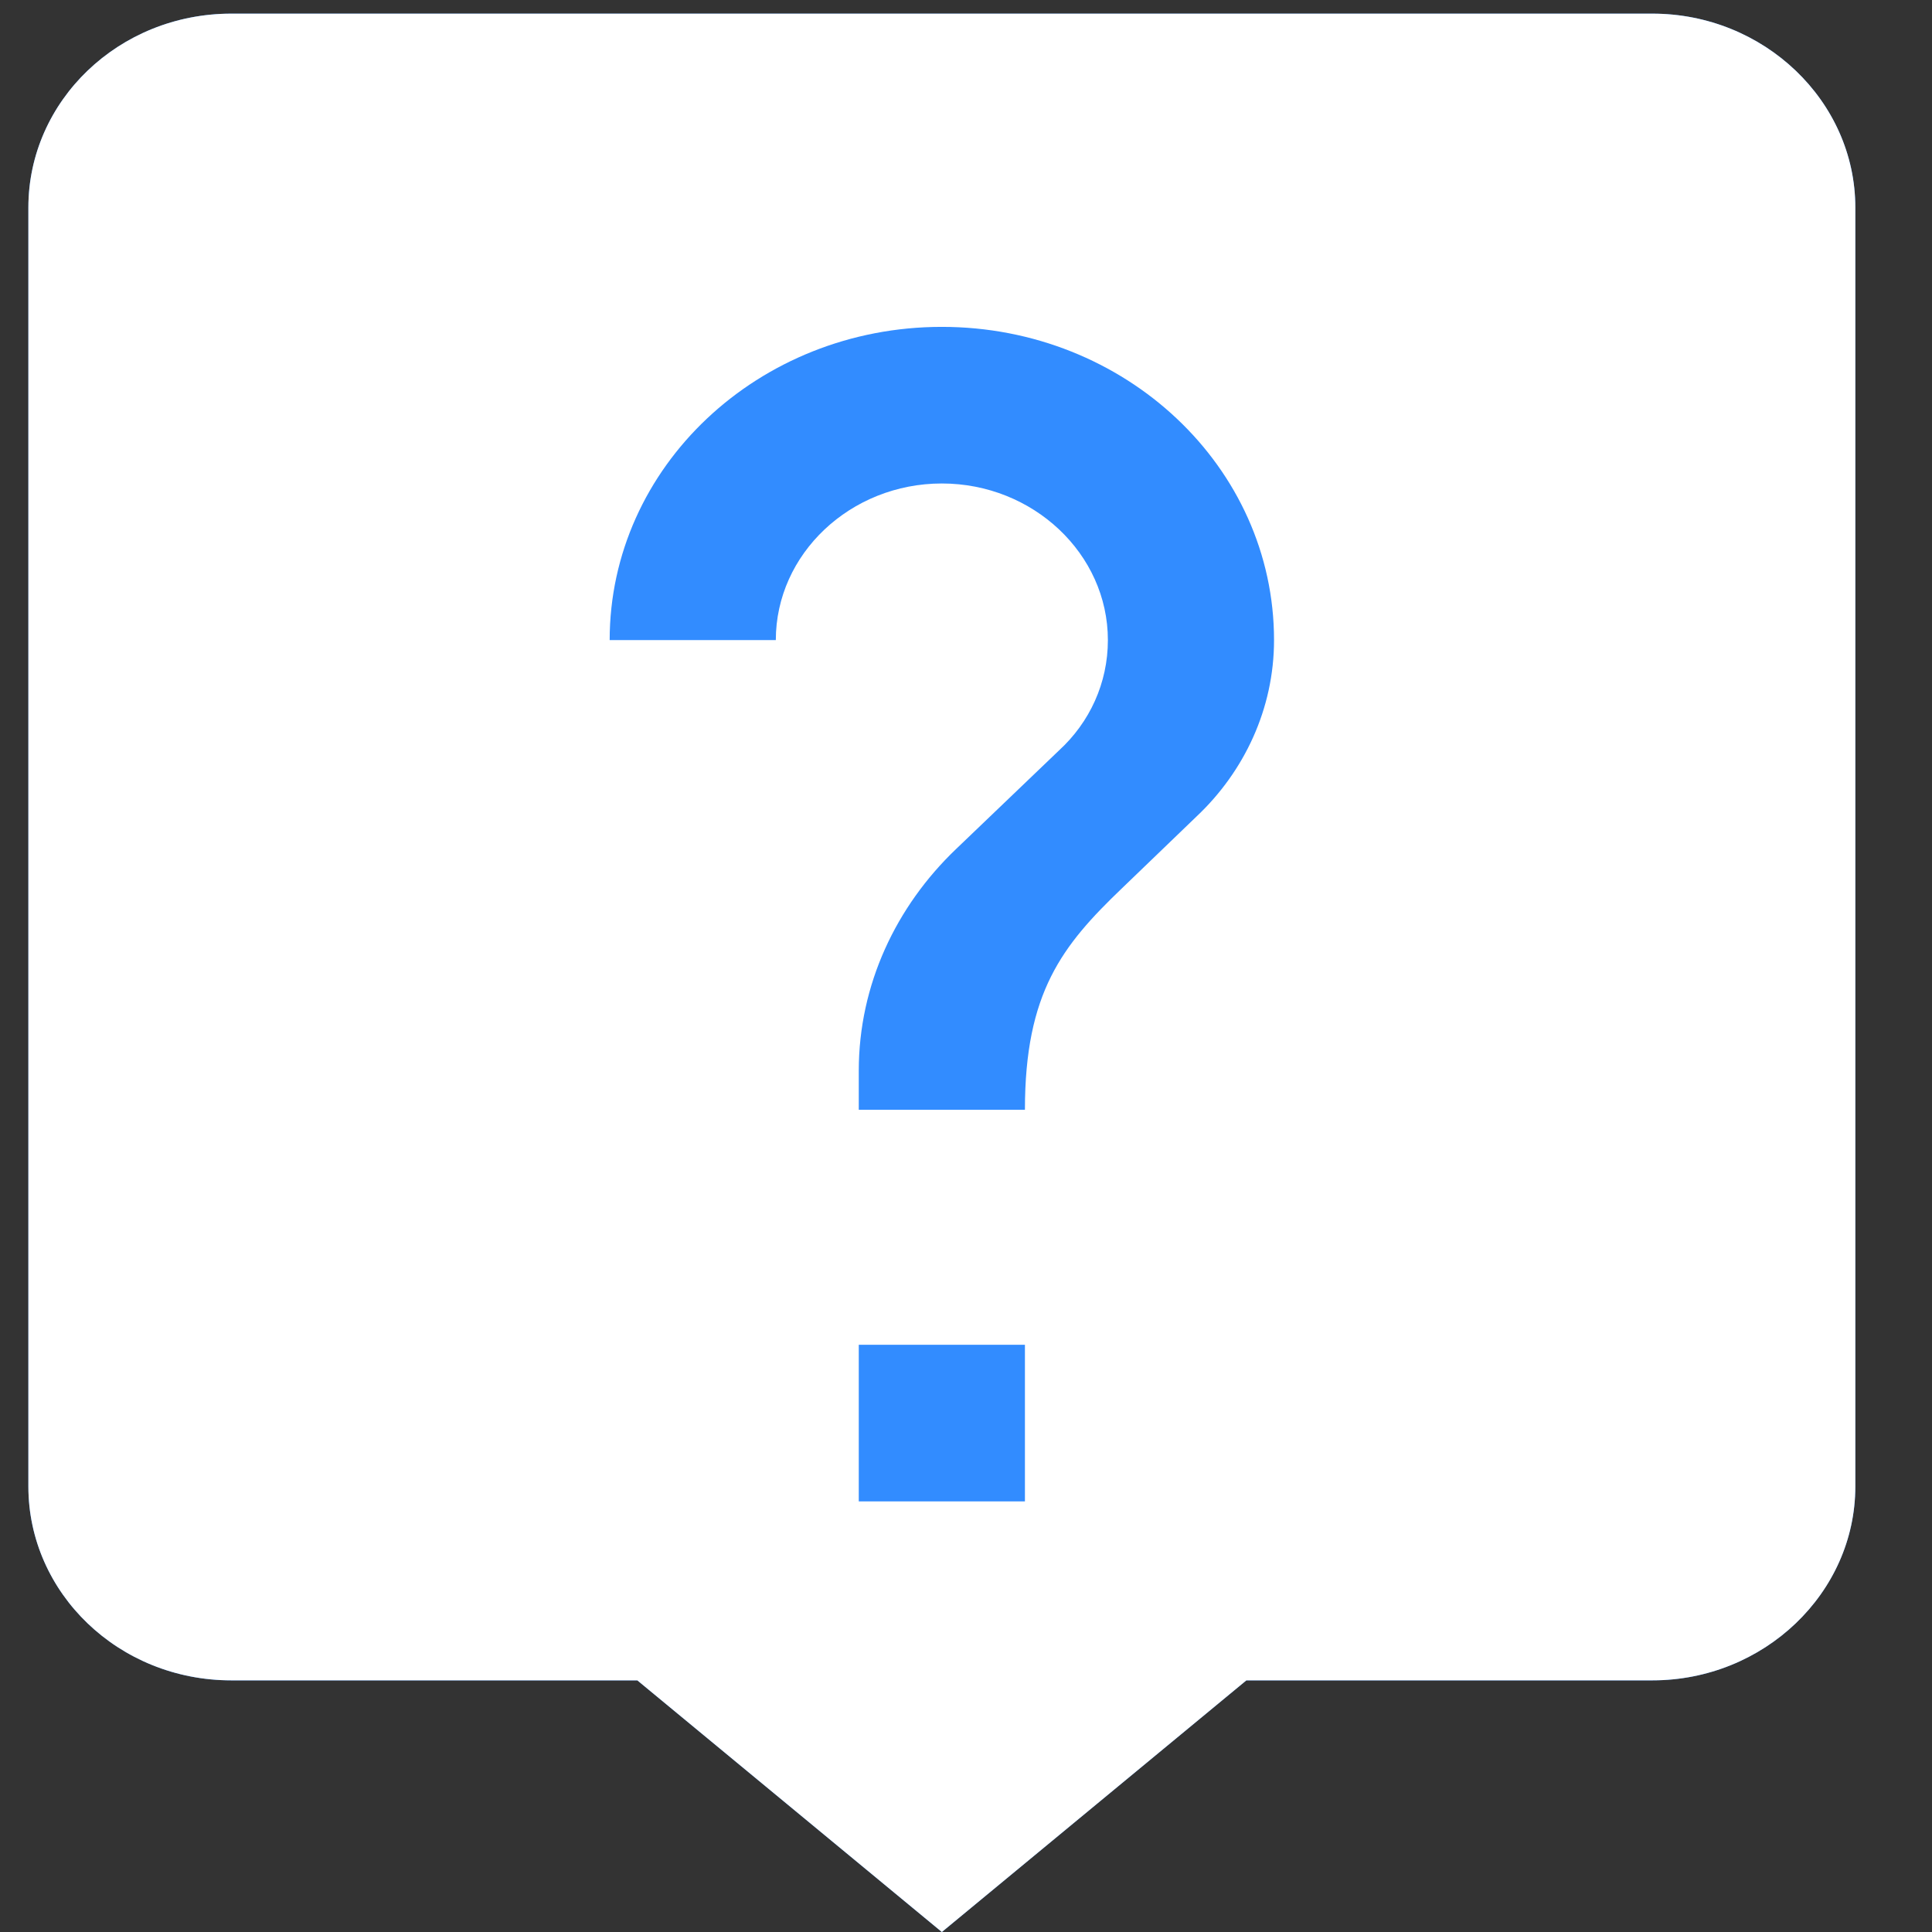 <svg width="16" height="16" viewBox="0 0 16 16" fill="none" xmlns="http://www.w3.org/2000/svg">
<rect x="0" y="0" width="16" height="16" fill="#333333" stroke="none"/>
<g clip-path="url(#clip0_0_16792)">
<path d="M13.684 0.113H1.916C0.983 0.113 0.235 0.836 0.235 1.719V12.31C0.235 13.193 0.983 13.916 1.916 13.916H5.278L7.8 16L10.322 13.916H13.684C14.608 13.916 15.365 13.193 15.365 12.31V1.719C15.365 0.836 14.608 0.113 13.684 0.113Z" fill="#328CFF"/>
<path fill-rule="evenodd" clip-rule="evenodd" d="M13.684 0.113H1.916C0.983 0.113 0.235 0.836 0.235 1.719V12.31C0.235 13.193 0.983 13.916 1.916 13.916H5.278L7.8 16L10.322 13.916H13.684C14.608 13.916 15.365 13.193 15.365 12.31V1.719C15.365 0.836 14.608 0.113 13.684 0.113ZM8.488 12.434H7.112V11.137H8.488V12.434ZM9.292 7.356L9.911 6.76C10.303 6.39 10.551 5.871 10.551 5.301C10.551 3.868 9.32 2.707 7.8 2.707C6.28 2.707 5.049 3.868 5.049 5.301H6.425C6.425 4.587 7.043 4.004 7.8 4.004C8.556 4.004 9.175 4.587 9.175 5.301C9.175 5.657 9.024 5.982 8.77 6.215L7.917 7.032C7.422 7.505 7.112 8.154 7.112 8.867V9.191H8.488C8.488 8.219 8.797 7.83 9.292 7.356Z" fill="white"/>
</g>
<defs>
<clipPath id="clip0_0_16792">
<rect width="16" height="16" fill="white"/>
</clipPath>
</defs>
</svg>
